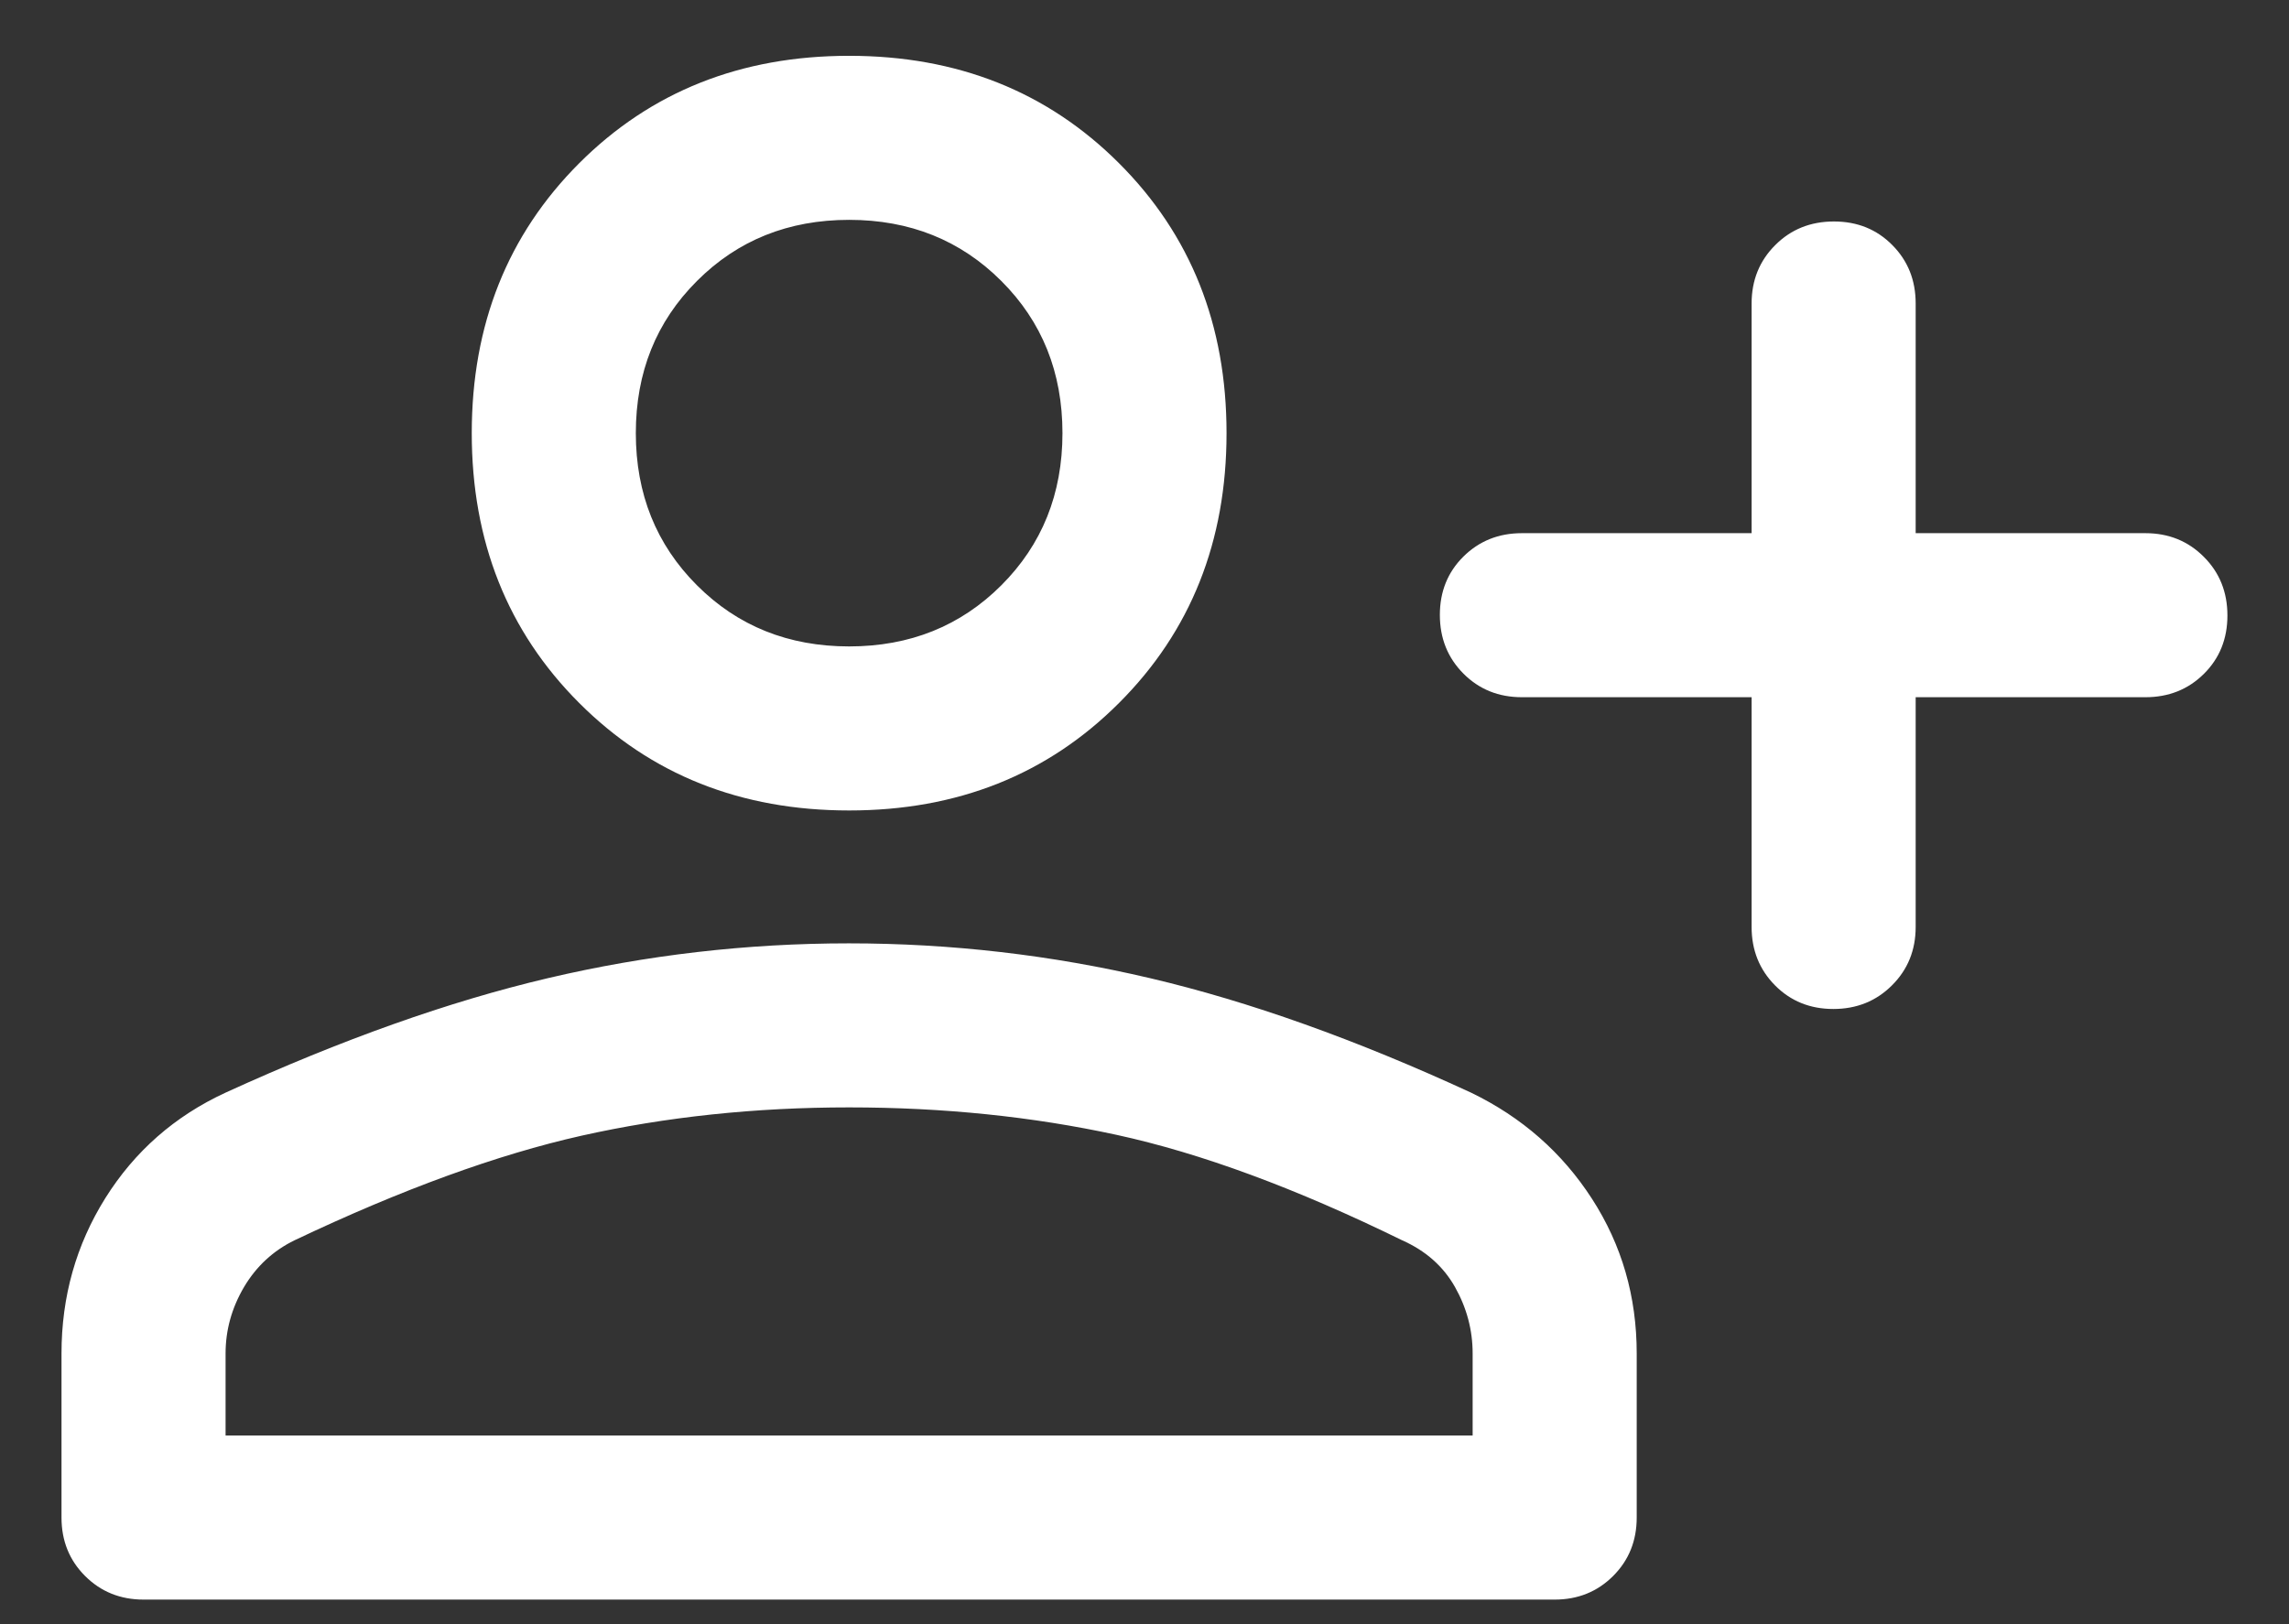<svg width="31" height="22" viewBox="0 0 31 22" fill="none" xmlns="http://www.w3.org/2000/svg">
<rect x="0" y="0" width="31" height="22" fill="#333333" stroke="none"/>
<path d="M24.829 13.667C24.513 13.667 24.25 13.56 24.039 13.347C23.828 13.134 23.722 12.87 23.722 12.556V9.444H20.611C20.296 9.444 20.032 9.338 19.819 9.124C19.606 8.91 19.5 8.645 19.5 8.329C19.5 8.014 19.606 7.75 19.819 7.539C20.032 7.328 20.296 7.222 20.611 7.222H23.722V4.111C23.722 3.796 23.829 3.532 24.043 3.319C24.256 3.106 24.521 3 24.837 3C25.153 3 25.416 3.106 25.627 3.319C25.839 3.532 25.944 3.796 25.944 4.111V7.222H29.055C29.37 7.222 29.634 7.329 29.847 7.543C30.06 7.756 30.166 8.021 30.166 8.337C30.166 8.653 30.06 8.917 29.847 9.128C29.634 9.339 29.37 9.444 29.055 9.444H25.944V12.556C25.944 12.87 25.837 13.134 25.623 13.347C25.41 13.56 25.145 13.667 24.829 13.667ZM11.5 10.978C10.033 10.978 8.814 10.493 7.844 9.522C6.874 8.552 6.389 7.333 6.389 5.867C6.389 4.4 6.874 3.181 7.844 2.211C8.814 1.241 10.033 0.756 11.5 0.756C12.966 0.756 14.185 1.241 15.155 2.211C16.126 3.181 16.611 4.4 16.611 5.867C16.611 7.333 16.126 8.552 15.155 9.522C14.185 10.493 12.966 10.978 11.5 10.978ZM1.944 21.667C1.629 21.667 1.365 21.56 1.152 21.347C0.939 21.134 0.833 20.87 0.833 20.556V18.333C0.833 17.563 1.031 16.861 1.427 16.228C1.824 15.595 2.366 15.118 3.055 14.8C4.626 14.082 6.08 13.565 7.418 13.25C8.757 12.935 10.116 12.778 11.496 12.778C12.876 12.778 14.237 12.935 15.577 13.25C16.918 13.565 18.366 14.082 19.922 14.8C20.611 15.133 21.157 15.613 21.561 16.239C21.965 16.865 22.166 17.563 22.166 18.333V20.556C22.166 20.87 22.06 21.134 21.847 21.347C21.634 21.56 21.37 21.667 21.055 21.667H1.944ZM3.055 19.445H19.944V18.333C19.944 18.015 19.864 17.715 19.705 17.433C19.546 17.152 19.307 16.941 18.989 16.8C17.552 16.096 16.263 15.62 15.122 15.372C13.981 15.124 12.774 15 11.5 15C10.226 15 9.018 15.128 7.877 15.383C6.737 15.639 5.44 16.111 3.989 16.8C3.7 16.941 3.472 17.152 3.305 17.433C3.139 17.715 3.055 18.015 3.055 18.333V19.445ZM11.5 8.756C12.322 8.756 13.009 8.48 13.561 7.928C14.113 7.376 14.389 6.689 14.389 5.867C14.389 5.044 14.113 4.357 13.561 3.806C13.009 3.254 12.322 2.978 11.5 2.978C10.678 2.978 9.99 3.254 9.439 3.806C8.887 4.357 8.611 5.044 8.611 5.867C8.611 6.689 8.887 7.376 9.439 7.928C9.99 8.48 10.678 8.756 11.5 8.756Z" fill="white"/>
</svg>
